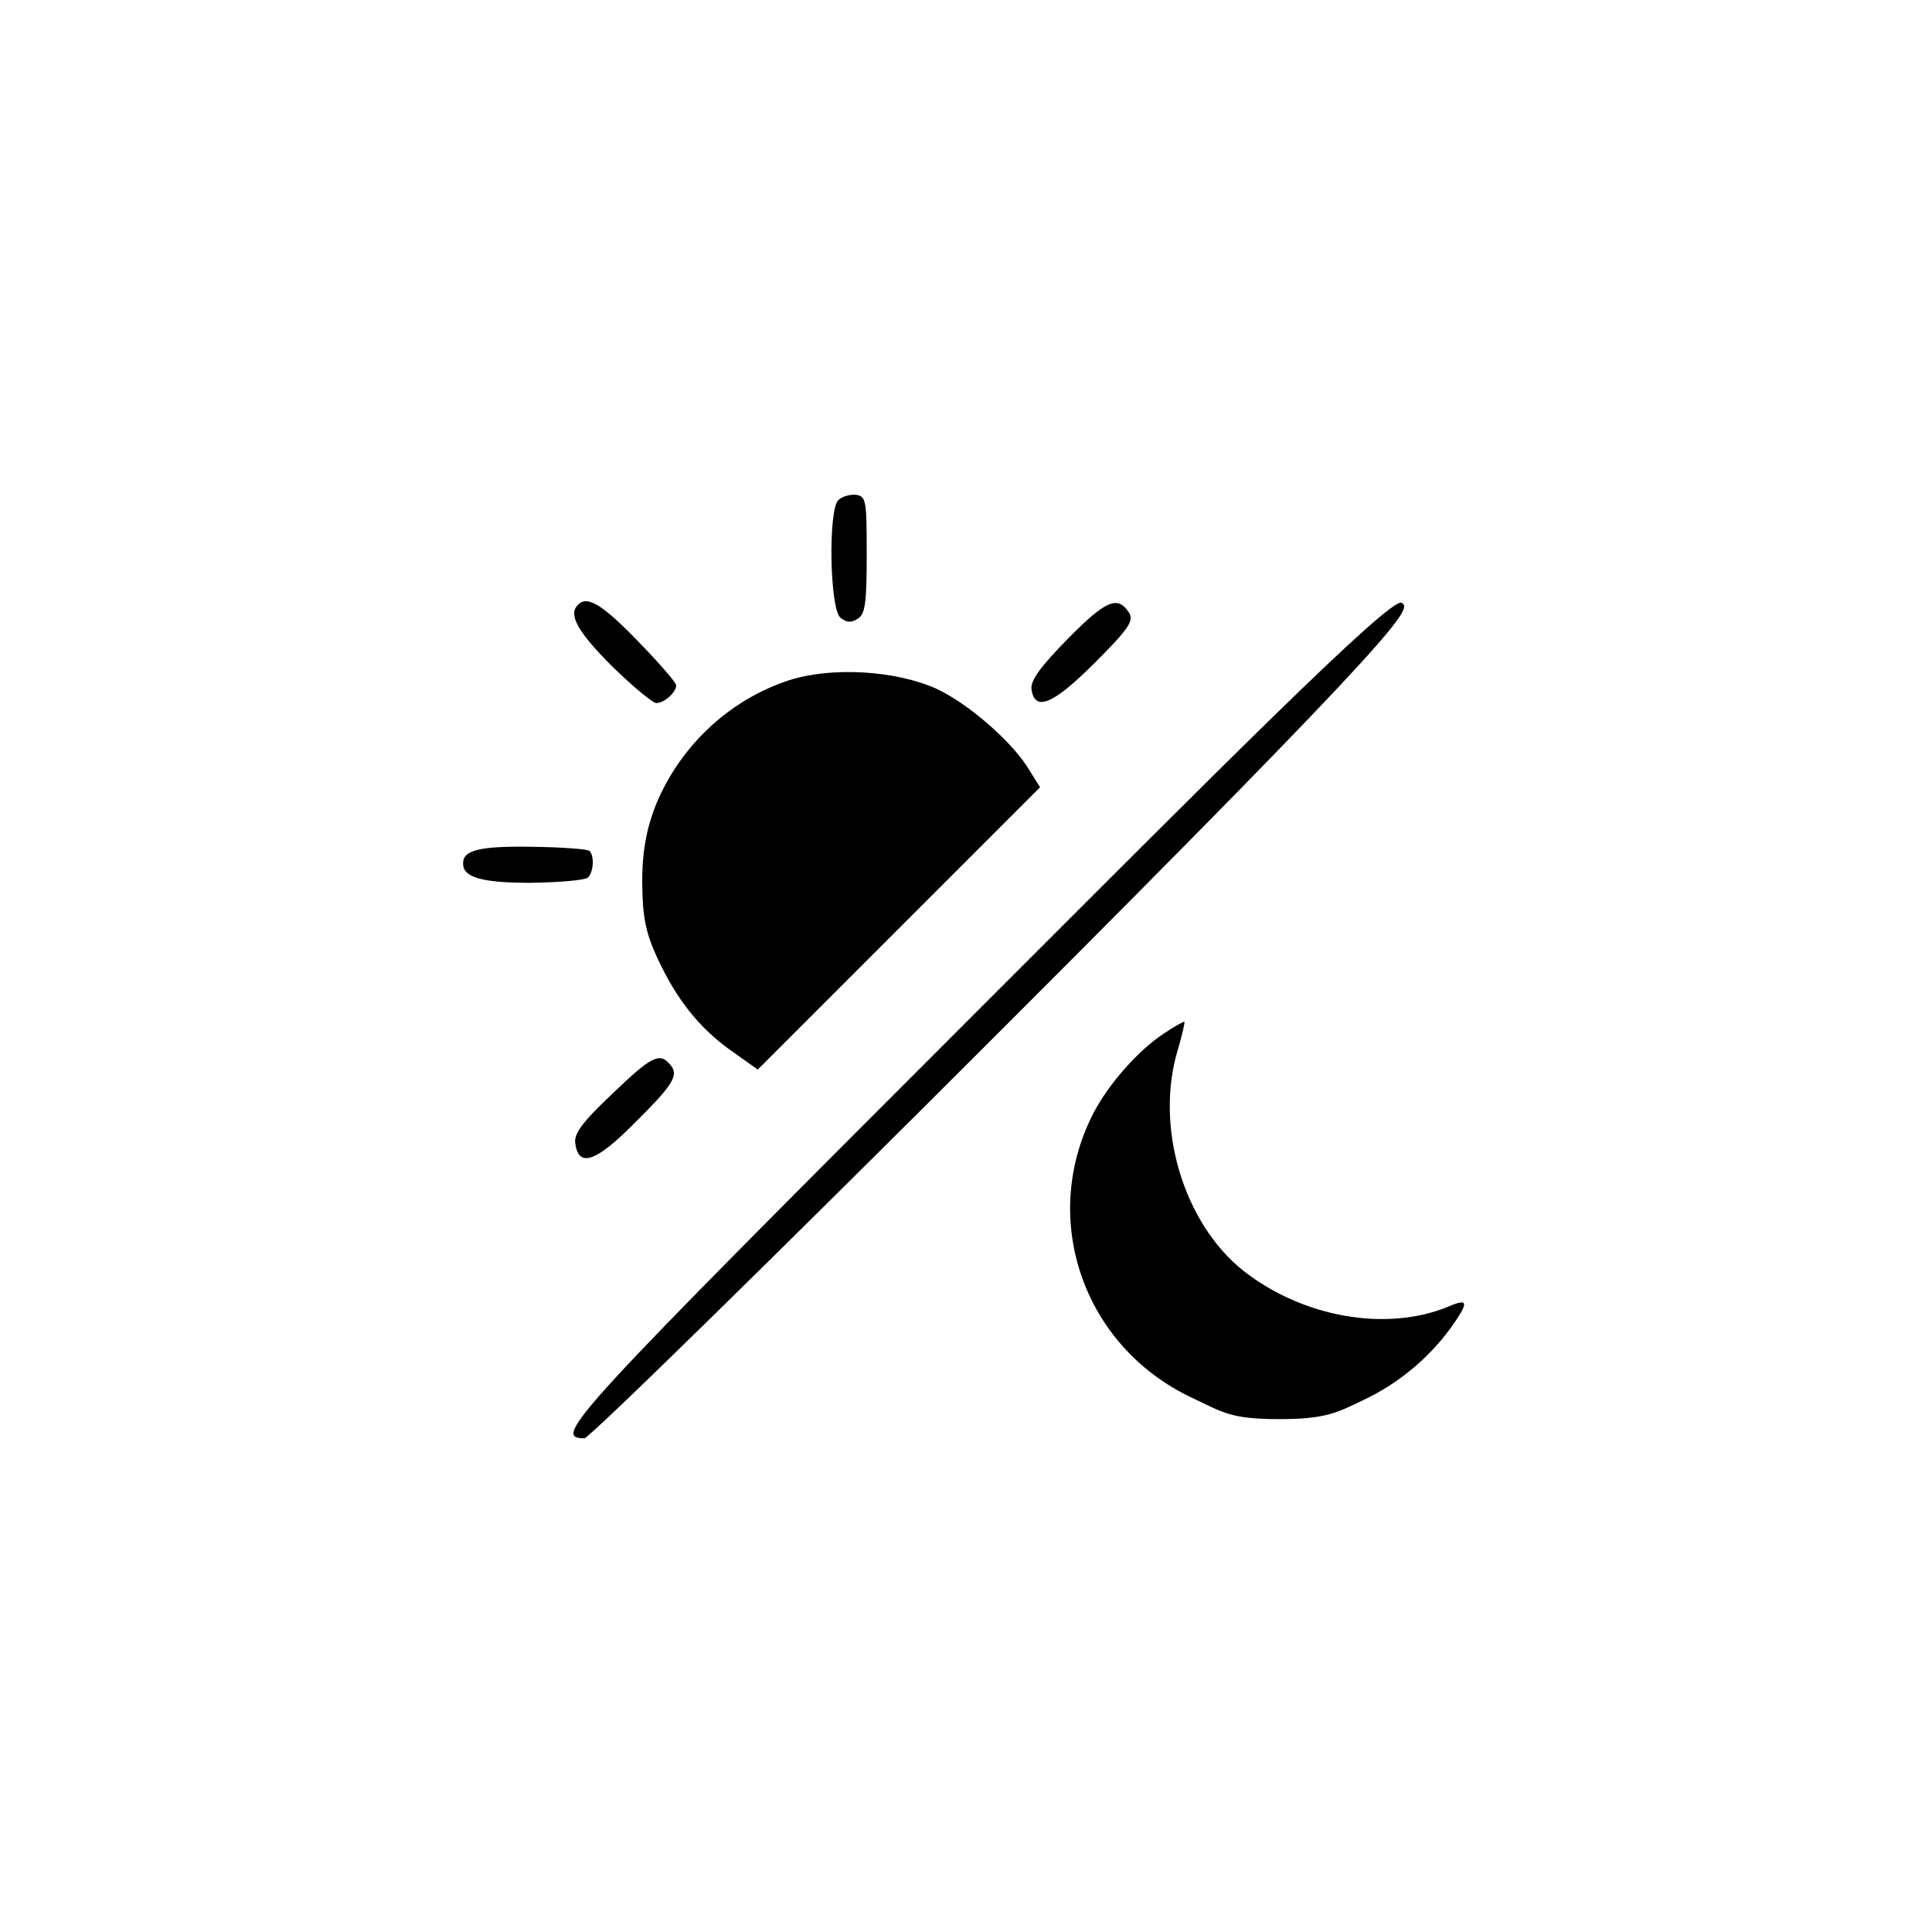 <?xml version="1.0" encoding="UTF-8" standalone="no"?>
<svg version="1.0" width="360pt" height="360pt" viewBox="0 0 360 360" preserveAspectRatio="xMidYMid meet" id="svg20" sodipodi:docname="day-night.svg" inkscape:version="1.2.2 (b0a8486, 2022-12-01)" xmlns:inkscape="http://www.inkscape.org/namespaces/inkscape" xmlns:sodipodi="http://sodipodi.sourceforge.net/DTD/sodipodi-0.dtd" xmlns="http://www.w3.org/2000/svg" xmlns:svg="http://www.w3.org/2000/svg"><script xmlns=""/>
  <defs id="defs24"/>
  <sodipodi:namedview id="namedview22" pagecolor="#ffffff" bordercolor="#000000" borderopacity="0.25" inkscape:showpageshadow="2" inkscape:pageopacity="0.0" inkscape:pagecheckerboard="0" inkscape:deskcolor="#d1d1d1" inkscape:document-units="pt" showgrid="false" inkscape:zoom="1.6846261" inkscape:cx="277.50965" inkscape:cy="253.76551" inkscape:window-width="1680" inkscape:window-height="997" inkscape:window-x="0" inkscape:window-y="25" inkscape:window-maximized="0" inkscape:current-layer="g18"/>
  <g transform="translate(0,360) scale(0.1,-0.1)" fill="#000000" stroke="none" id="g18">
    <path d="M1562 2668 c-19 -19 -16 -202 4 -219 11 -9 20 -10 32 -2 14 8 17 28 17 119 0 102 -1 109 -20 112 -11 1 -26 -3 -33 -10z" id="path4"/>
    <path d="M1077 2473 c-19 -18 0 -51 63 -114 39 -38 76 -69 83 -69 15 0 37 20 37 33 0 5 -32 42 -72 83 -66 68 -94 85 -111 67z" id="path6"/>
    <path d="m 862.966,1991.063 c -0.707,-26.163 36.062,-36.062 125.158,-36.062 54.447,0.707 102.53,4.95 107.48,9.899 10.607,10.607 12.021,40.305 2.828,49.498 -3.535,3.535 -52.326,7.071 -109.601,7.778 -94.752,1.414 -126.572,-6.364 -125.865,-31.113 z" id="path6-7"/>
    <path d="M1990 2410 c-51 -52 -70 -78 -68 -94 6 -43 40 -29 118 49 63 63 73 78 64 93 -21 33 -43 24 -114 -48z" id="path8"/>
    <path d="M 1822,1717 C 1059,954 1028,920 1089,920 c 9,0 360,344 780,764 759,759 761.844,781.644 742.803,792.74 C 2591.121,2488.791 2262,2157 1822,1717 Z" id="path10" sodipodi:nodetypes="sssss"/>
    <path d="m 1469,2332 c -106,-35 -194,-115 -241,-218 -29.431,-65.265 -32.889,-123.933 -30.835,-181.424 C 1199.149,1877.048 1208,1849 1232,1800 c 35,-71 78,-122 135,-161 l 45,-32 263,263 263,263 -20,32 c -30,51 -113,124 -174,152 -76,34 -196,41 -275,15 z" id="path12" sodipodi:nodetypes="ccscccccccc"/>
    <path d="m 2170,1675 c -48,-31 -105,-95 -134,-152 -99,-196 -17,-432 184,-527 59,-28 73.066,-40.336 164.066,-40.336 87,0 107.934,12.336 155.934,35.336 64,30 121,77 162,133 36,50 35,58 -4,41 -115,-47 -270,-20 -381,67 -112,89 -166,269 -122,413 8,27 13,50 12,51 -1,1 -18,-8 -37,-21 z" id="path14" sodipodi:nodetypes="cccscccccsc"/>
    <path d="M1140 1561 c-56 -53 -71 -74 -68 -92 6 -44 37 -35 105 33 77 76 89 94 72 114 -20 24 -35 16 -109 -55z" id="path16"/>
  </g>
</svg>